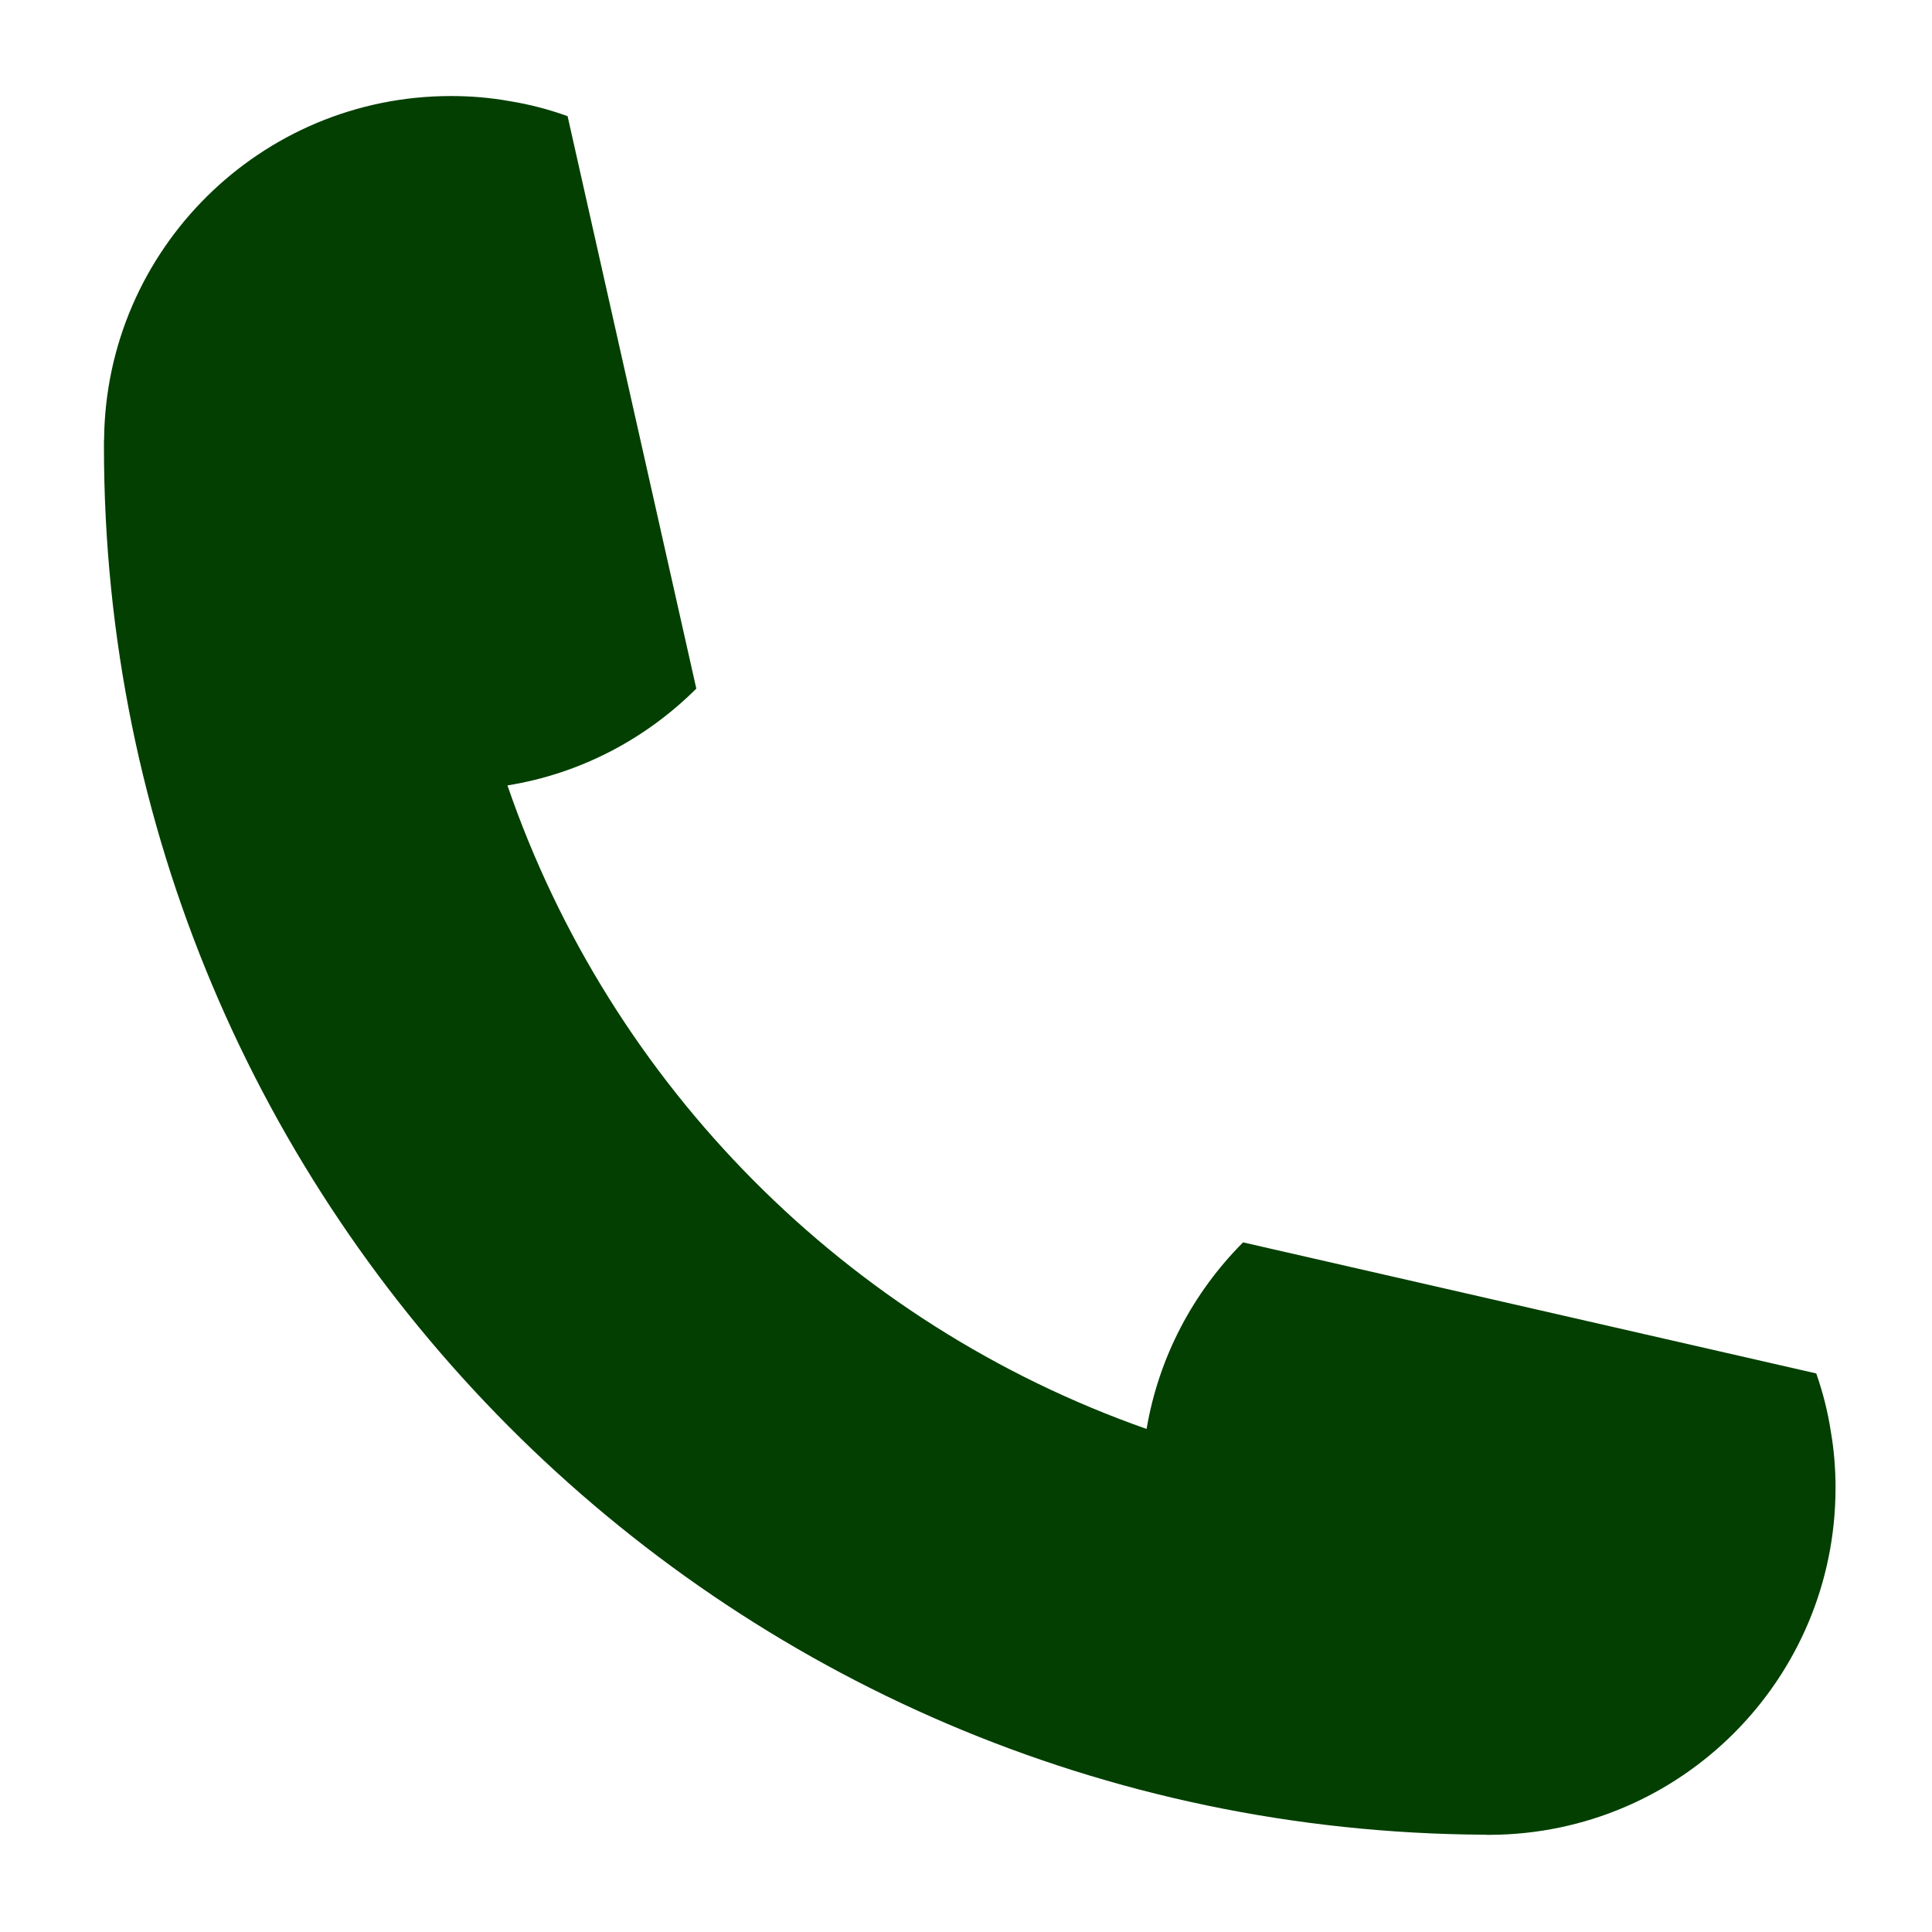 <?xml version="1.0" encoding="UTF-8"?>
<svg width="1200pt" height="1200pt" version="1.1" viewBox="0 0 1200 1200" xmlns="http://www.w3.org/2000/svg">
 <path d="m1128.1 853.05h-0.086l-355.92-81.391c-30.781 30.867-52.336 70.961-59.922 115.88-185.89-65.27-332.9-213.14-396.96-399.63l0.086-0.086c45.352-7.328 85.961-28.969 117.18-60.094v-0.086l-79.934-355.49c-11.555-4.141-23.539-7.328-35.867-9.312-11.898-2.156-24.141-3.191-36.559-3.191-118.3 0-214.34 95.359-215.47 213.31-0.086 0.773-0.086 1.465-0.086 2.242v2.242c0 474.73 383.6 859.79 857.73 862.12 0.773 0.086 1.465 0.086 2.242 0.086h0.773c118.73-0.43 214.78-96.738 214.78-215.55 0-11.898-0.949-23.625-2.934-35.008-1.891-12.414-4.996-24.484-9.047-36.039z" fill="#033f01"/>
</svg>
